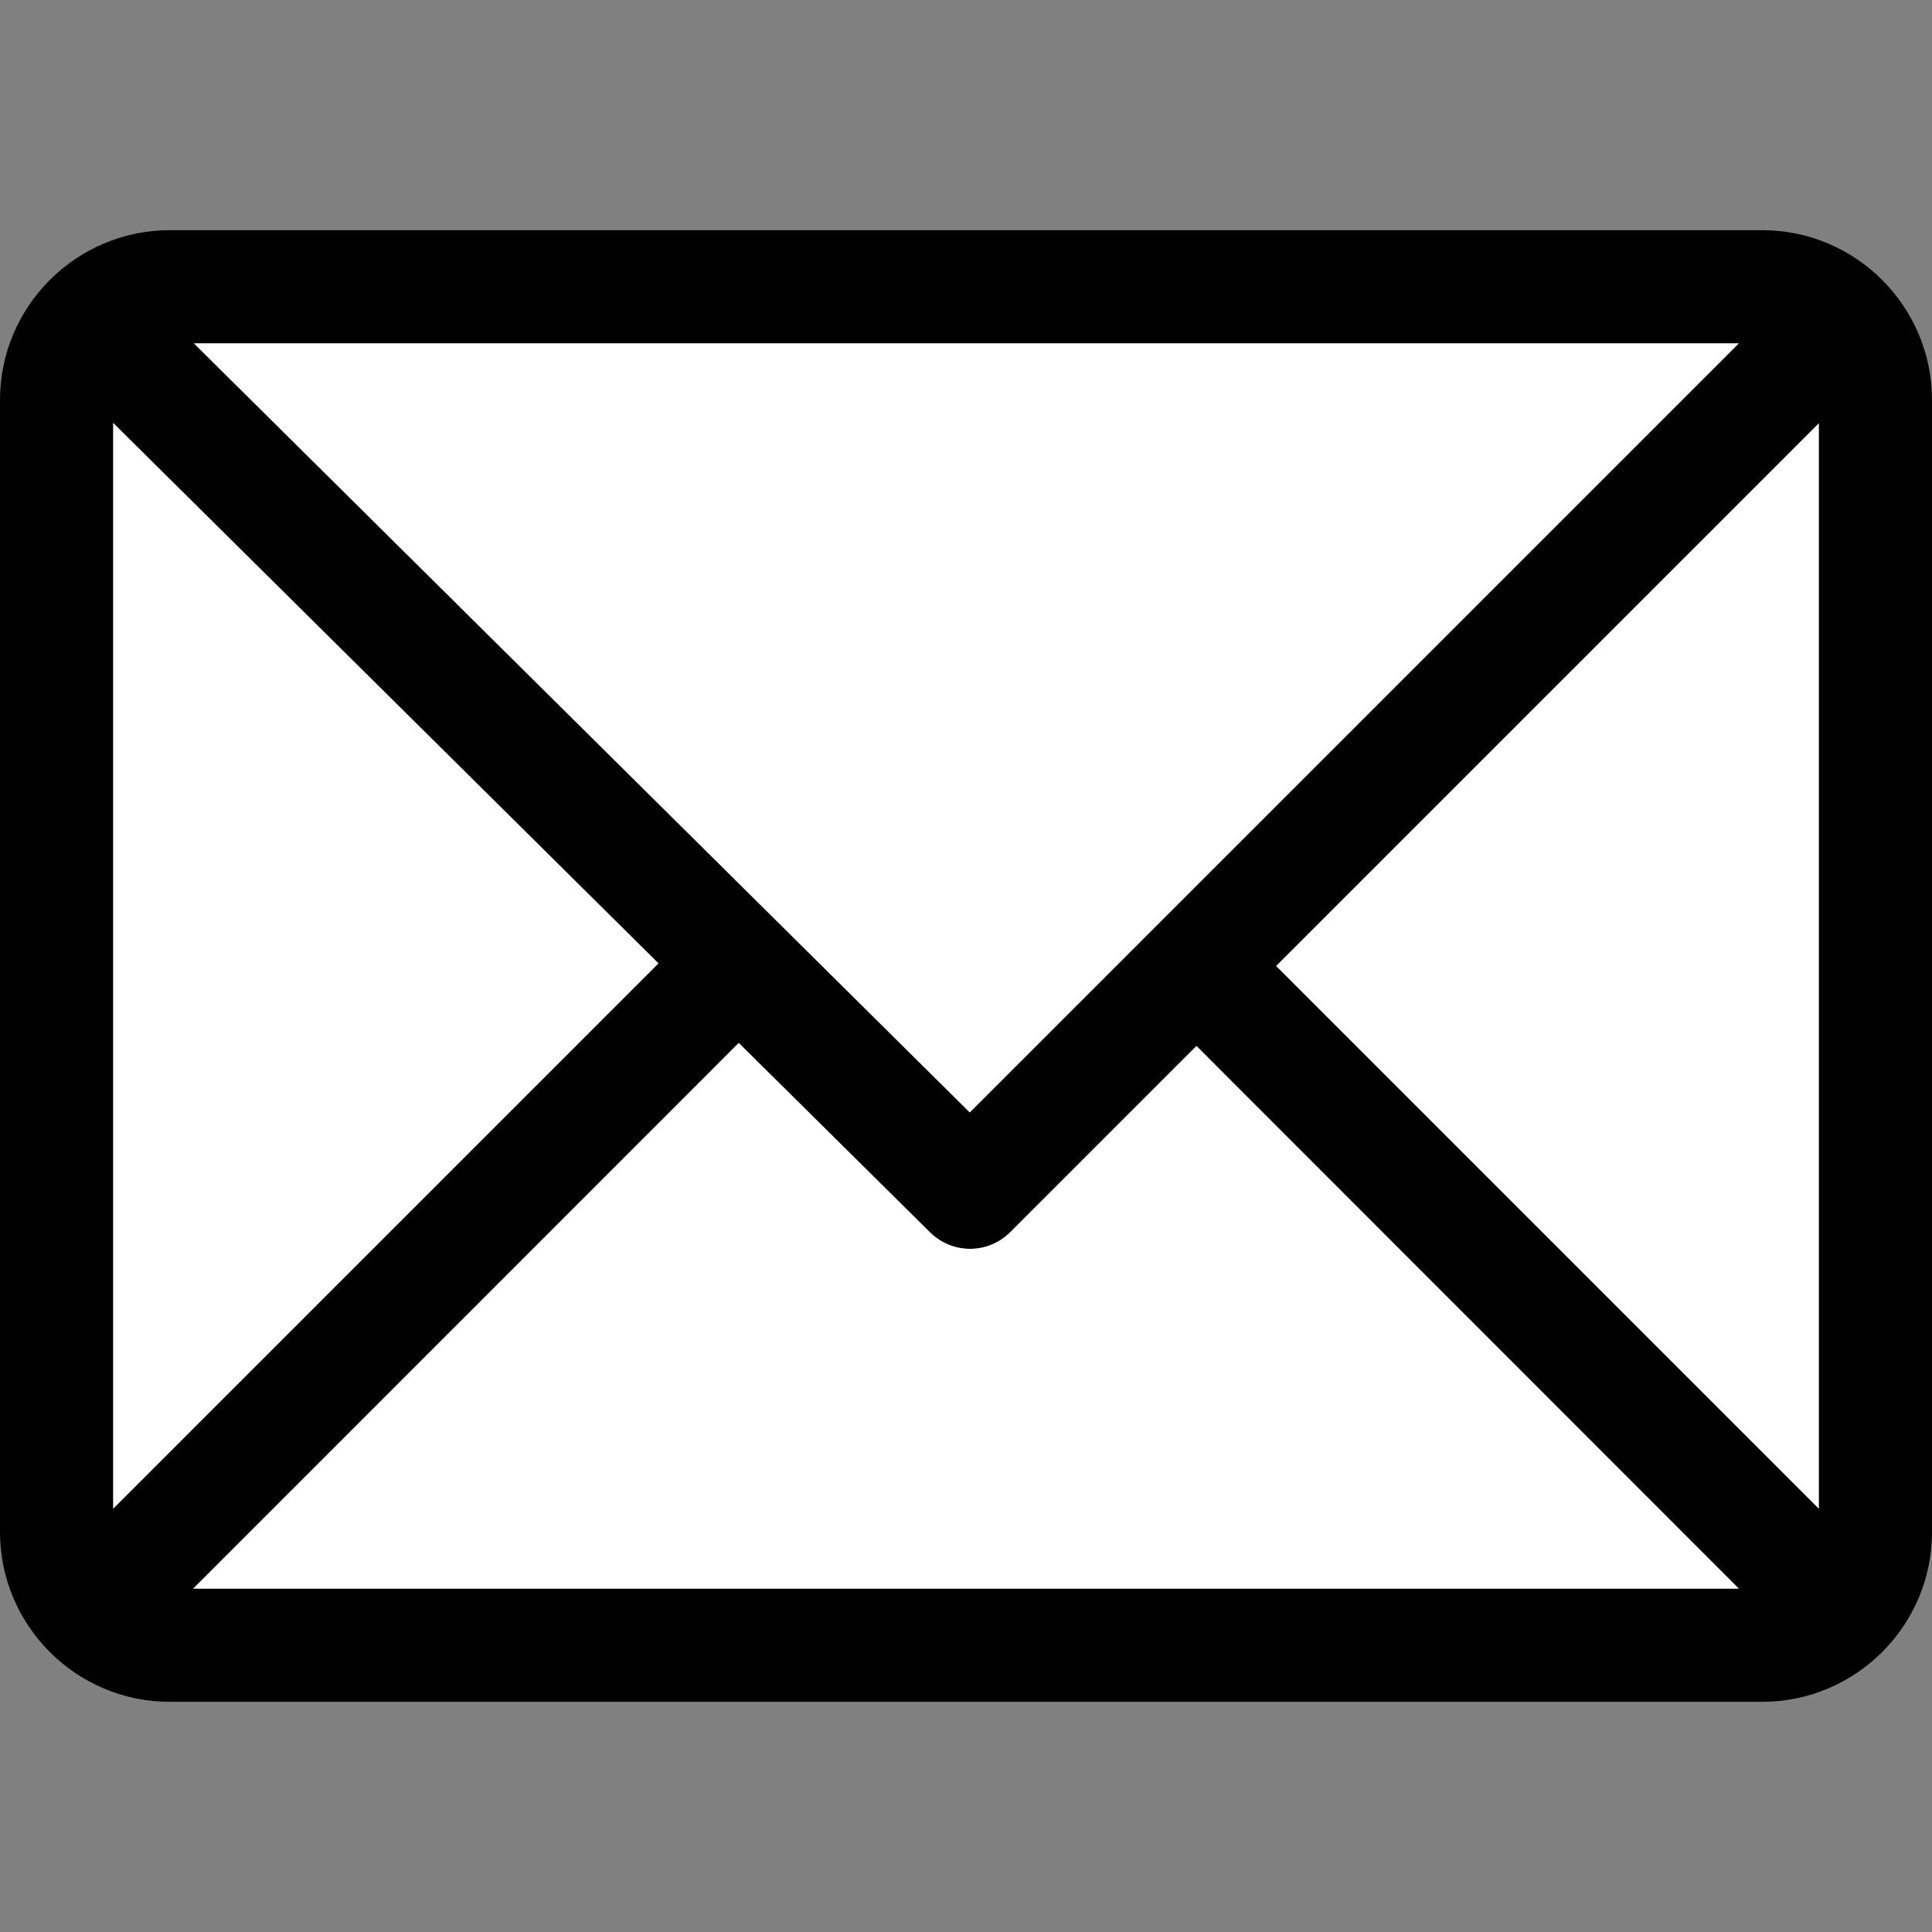<?xml version="1.0" encoding="utf-8"?>
<!-- Generator: Adobe Illustrator 24.2.3, SVG Export Plug-In . SVG Version: 6.00 Build 0)  -->
<svg version="1.1" id="Capa_1" xmlns="http://www.w3.org/2000/svg" xmlns:xlink="http://www.w3.org/1999/xlink" x="0px" y="0px"
	 viewBox="0 0 512 512" style="enable-background:new 0 0 512 512;" xml:space="preserve">
<rect x="0" y="0" width="512" height="512" fill="#808080" stroke="none"/>
<style type="text/css">
	.st0{fill:#FFFFFF;}
</style>
<g>
	<g id="XMLID_1_">
		<g>
			<path d="M512,106v300c0,24.9-20.3,45-45,45H45c-24.9,0-45-20.3-45-45V106c0-24.8,20.2-45,45-45h422C491.9,61,512,81.3,512,106z
				 M482,399.8V112.2L338.2,256L482,399.8z M257,294.8L460.8,91H51.4L257,294.8z M51.2,421h409.6L317,277.2l-49.4,49.4
				c-5.8,5.8-15.3,5.9-21.2,0l-50.7-50.2L51.2,421z M30,399.8l144.5-144.5L30,112.1V399.8z"/>
			<polygon class="st0" points="482,112.2 482,399.8 338.2,256 			"/>
			<polygon class="st0" points="460.8,91 257,294.8 51.4,91 			"/>
			<path class="st0" d="M460.8,421H51.2l144.6-144.6l50.7,50.2c5.9,5.8,15.3,5.8,21.2,0l49.4-49.4L460.8,421z"/>
			<polygon class="st0" points="174.5,255.3 30,399.8 30,112.1 			"/>
		</g>
		<g>
		</g>
	</g>
</g>
</svg>
